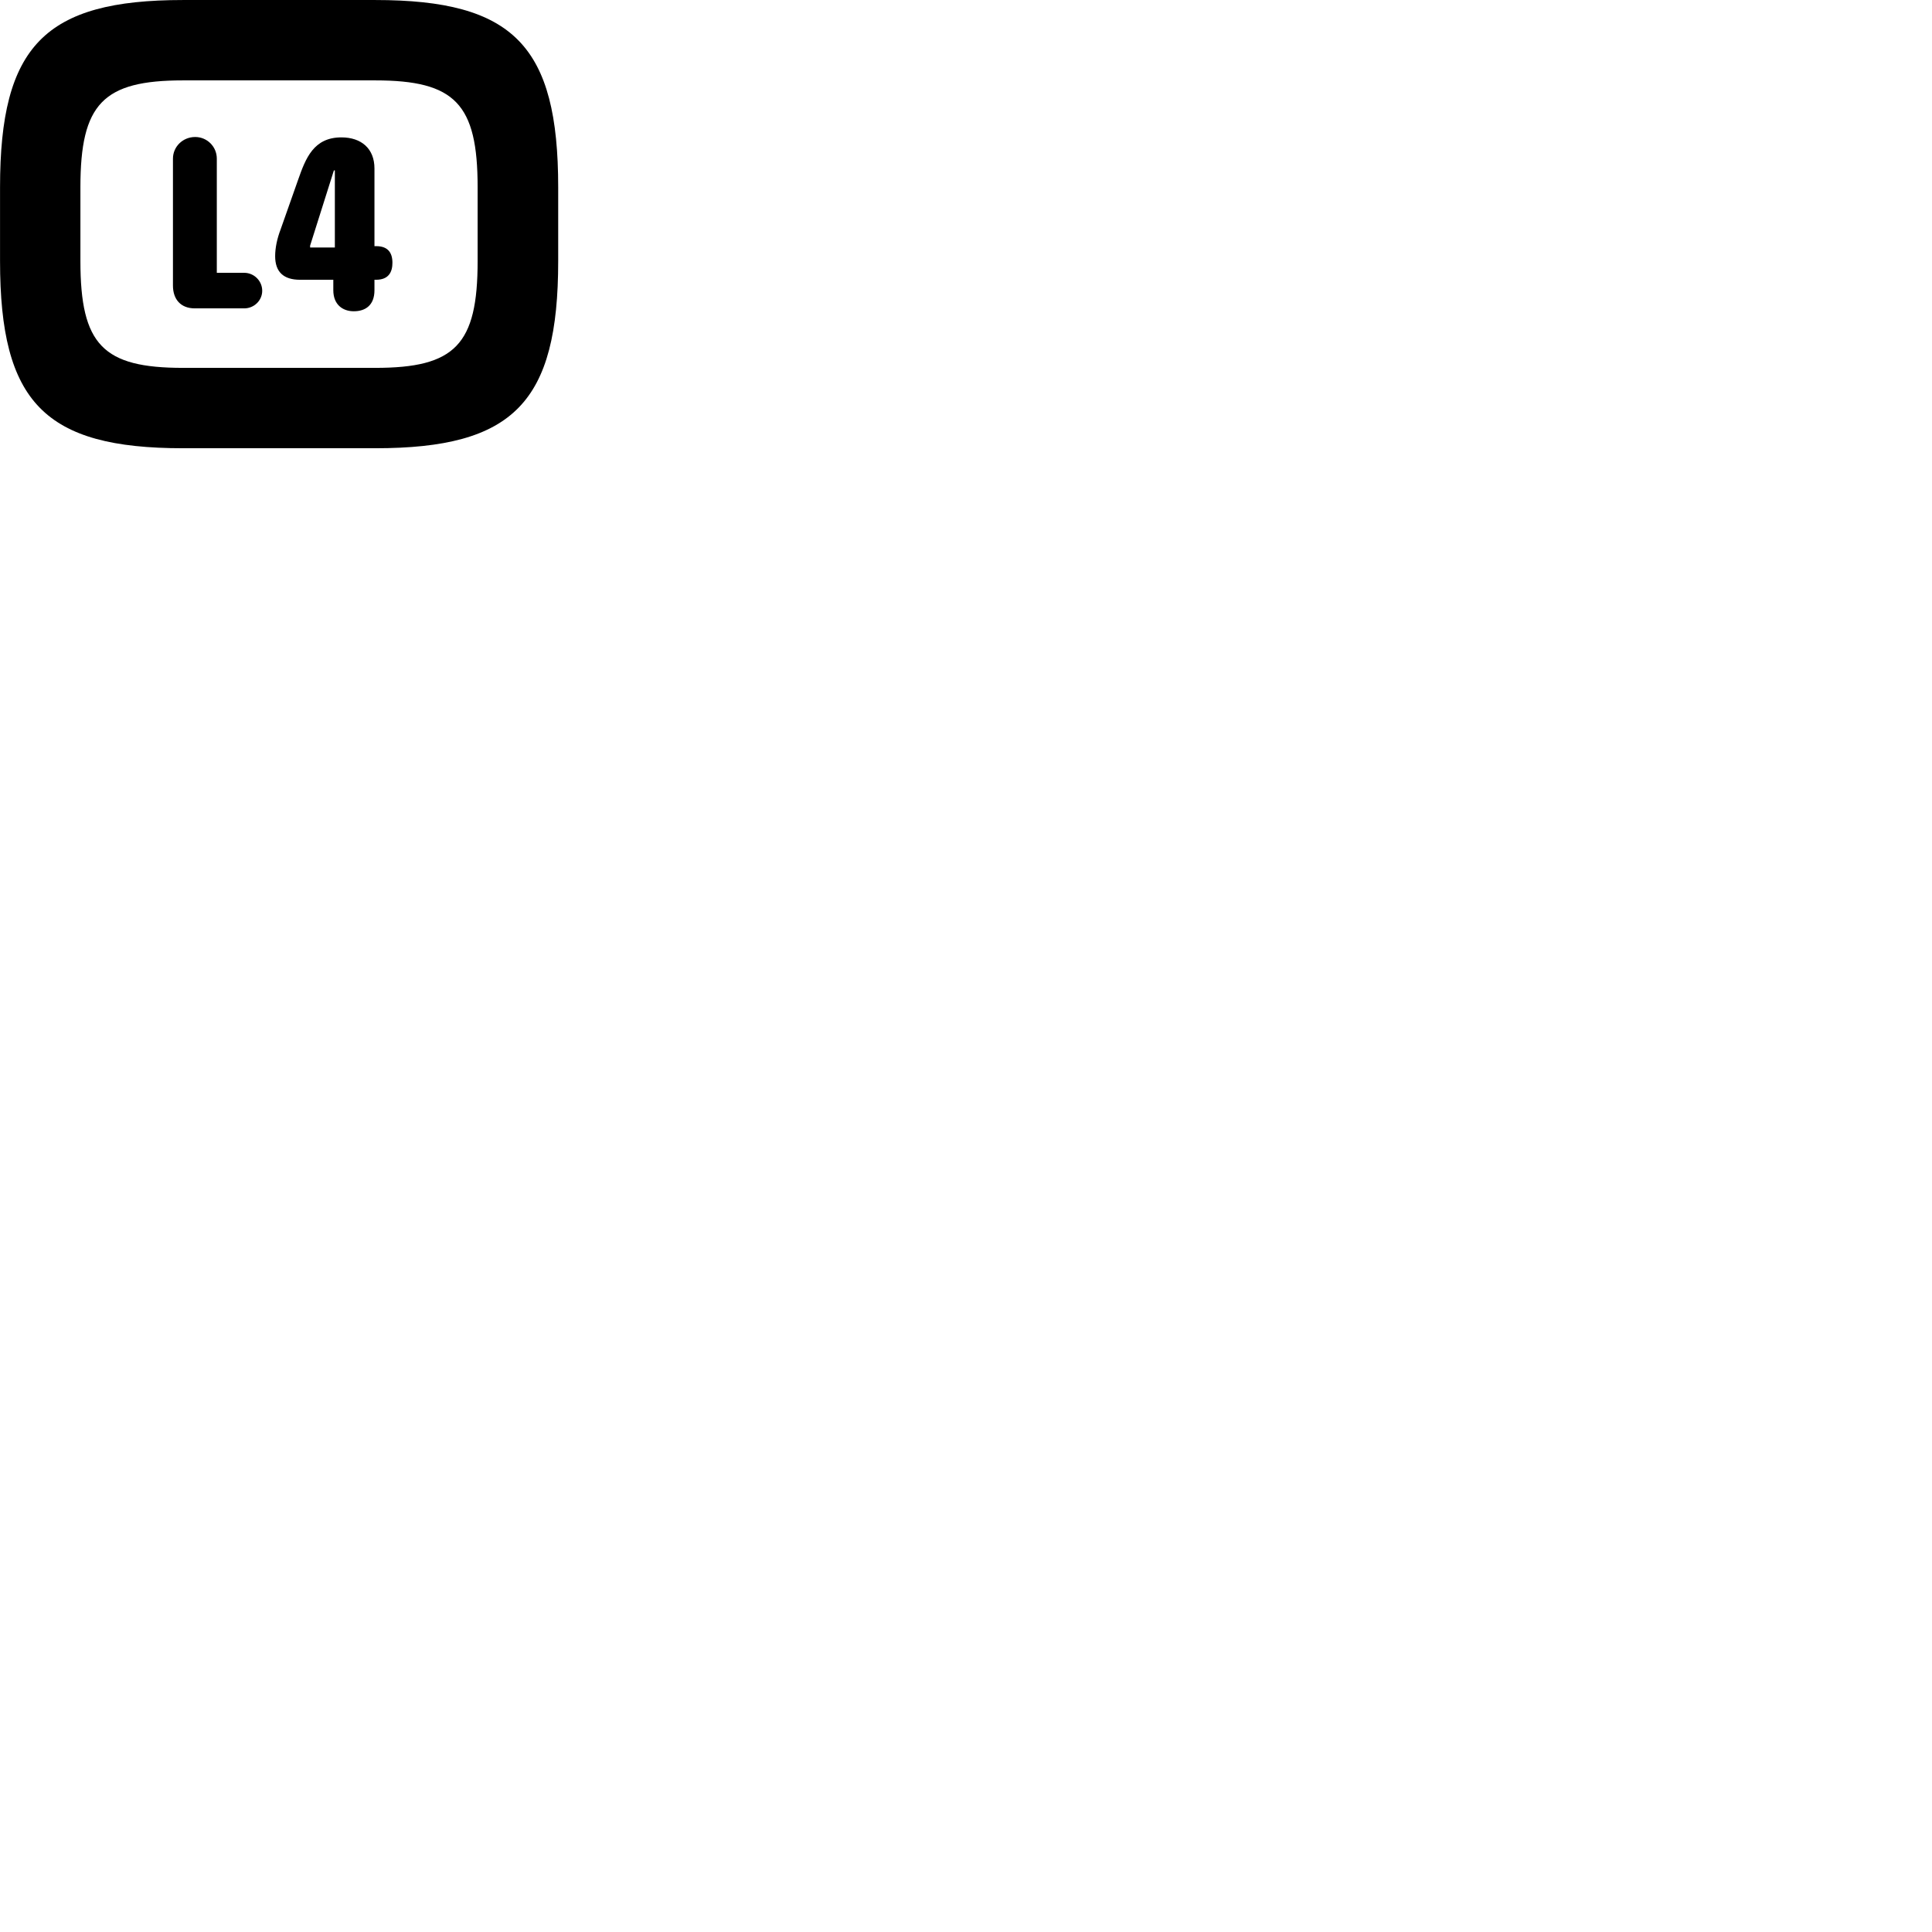 
        <svg xmlns="http://www.w3.org/2000/svg" viewBox="0 0 100 100">
            <path d="M9.472 23.201H19.422C26.592 23.201 28.892 20.821 28.892 13.511V9.691C28.892 2.381 26.592 0.001 19.422 0.001H9.472C2.312 0.001 0.002 2.381 0.002 9.691V13.511C0.002 20.821 2.312 23.201 9.472 23.201ZM9.472 19.041C5.332 19.041 4.162 17.851 4.162 13.511V9.691C4.162 5.371 5.332 4.161 9.472 4.161H19.422C23.552 4.161 24.722 5.371 24.722 9.691V13.511C24.722 17.851 23.552 19.041 19.422 19.041ZM10.082 15.961H12.642C13.152 15.961 13.572 15.551 13.572 15.051C13.572 14.541 13.152 14.121 12.642 14.121H11.222V8.211C11.222 7.591 10.722 7.091 10.102 7.091C9.462 7.091 8.952 7.591 8.952 8.211V14.781C8.952 15.501 9.362 15.961 10.082 15.961ZM18.312 16.111C18.912 16.111 19.382 15.801 19.382 15.021V14.481H19.462C20.132 14.481 20.312 14.061 20.312 13.601C20.312 13.051 20.052 12.741 19.472 12.741H19.382V8.721C19.382 7.691 18.702 7.111 17.672 7.111C16.232 7.111 15.822 8.191 15.432 9.301L14.522 11.881C14.342 12.351 14.242 12.831 14.242 13.261C14.242 14.071 14.672 14.481 15.532 14.481H17.252V15.021C17.252 15.771 17.742 16.111 18.312 16.111ZM17.332 12.811H16.052V12.711L17.282 8.821H17.332Z" />
        </svg>
    